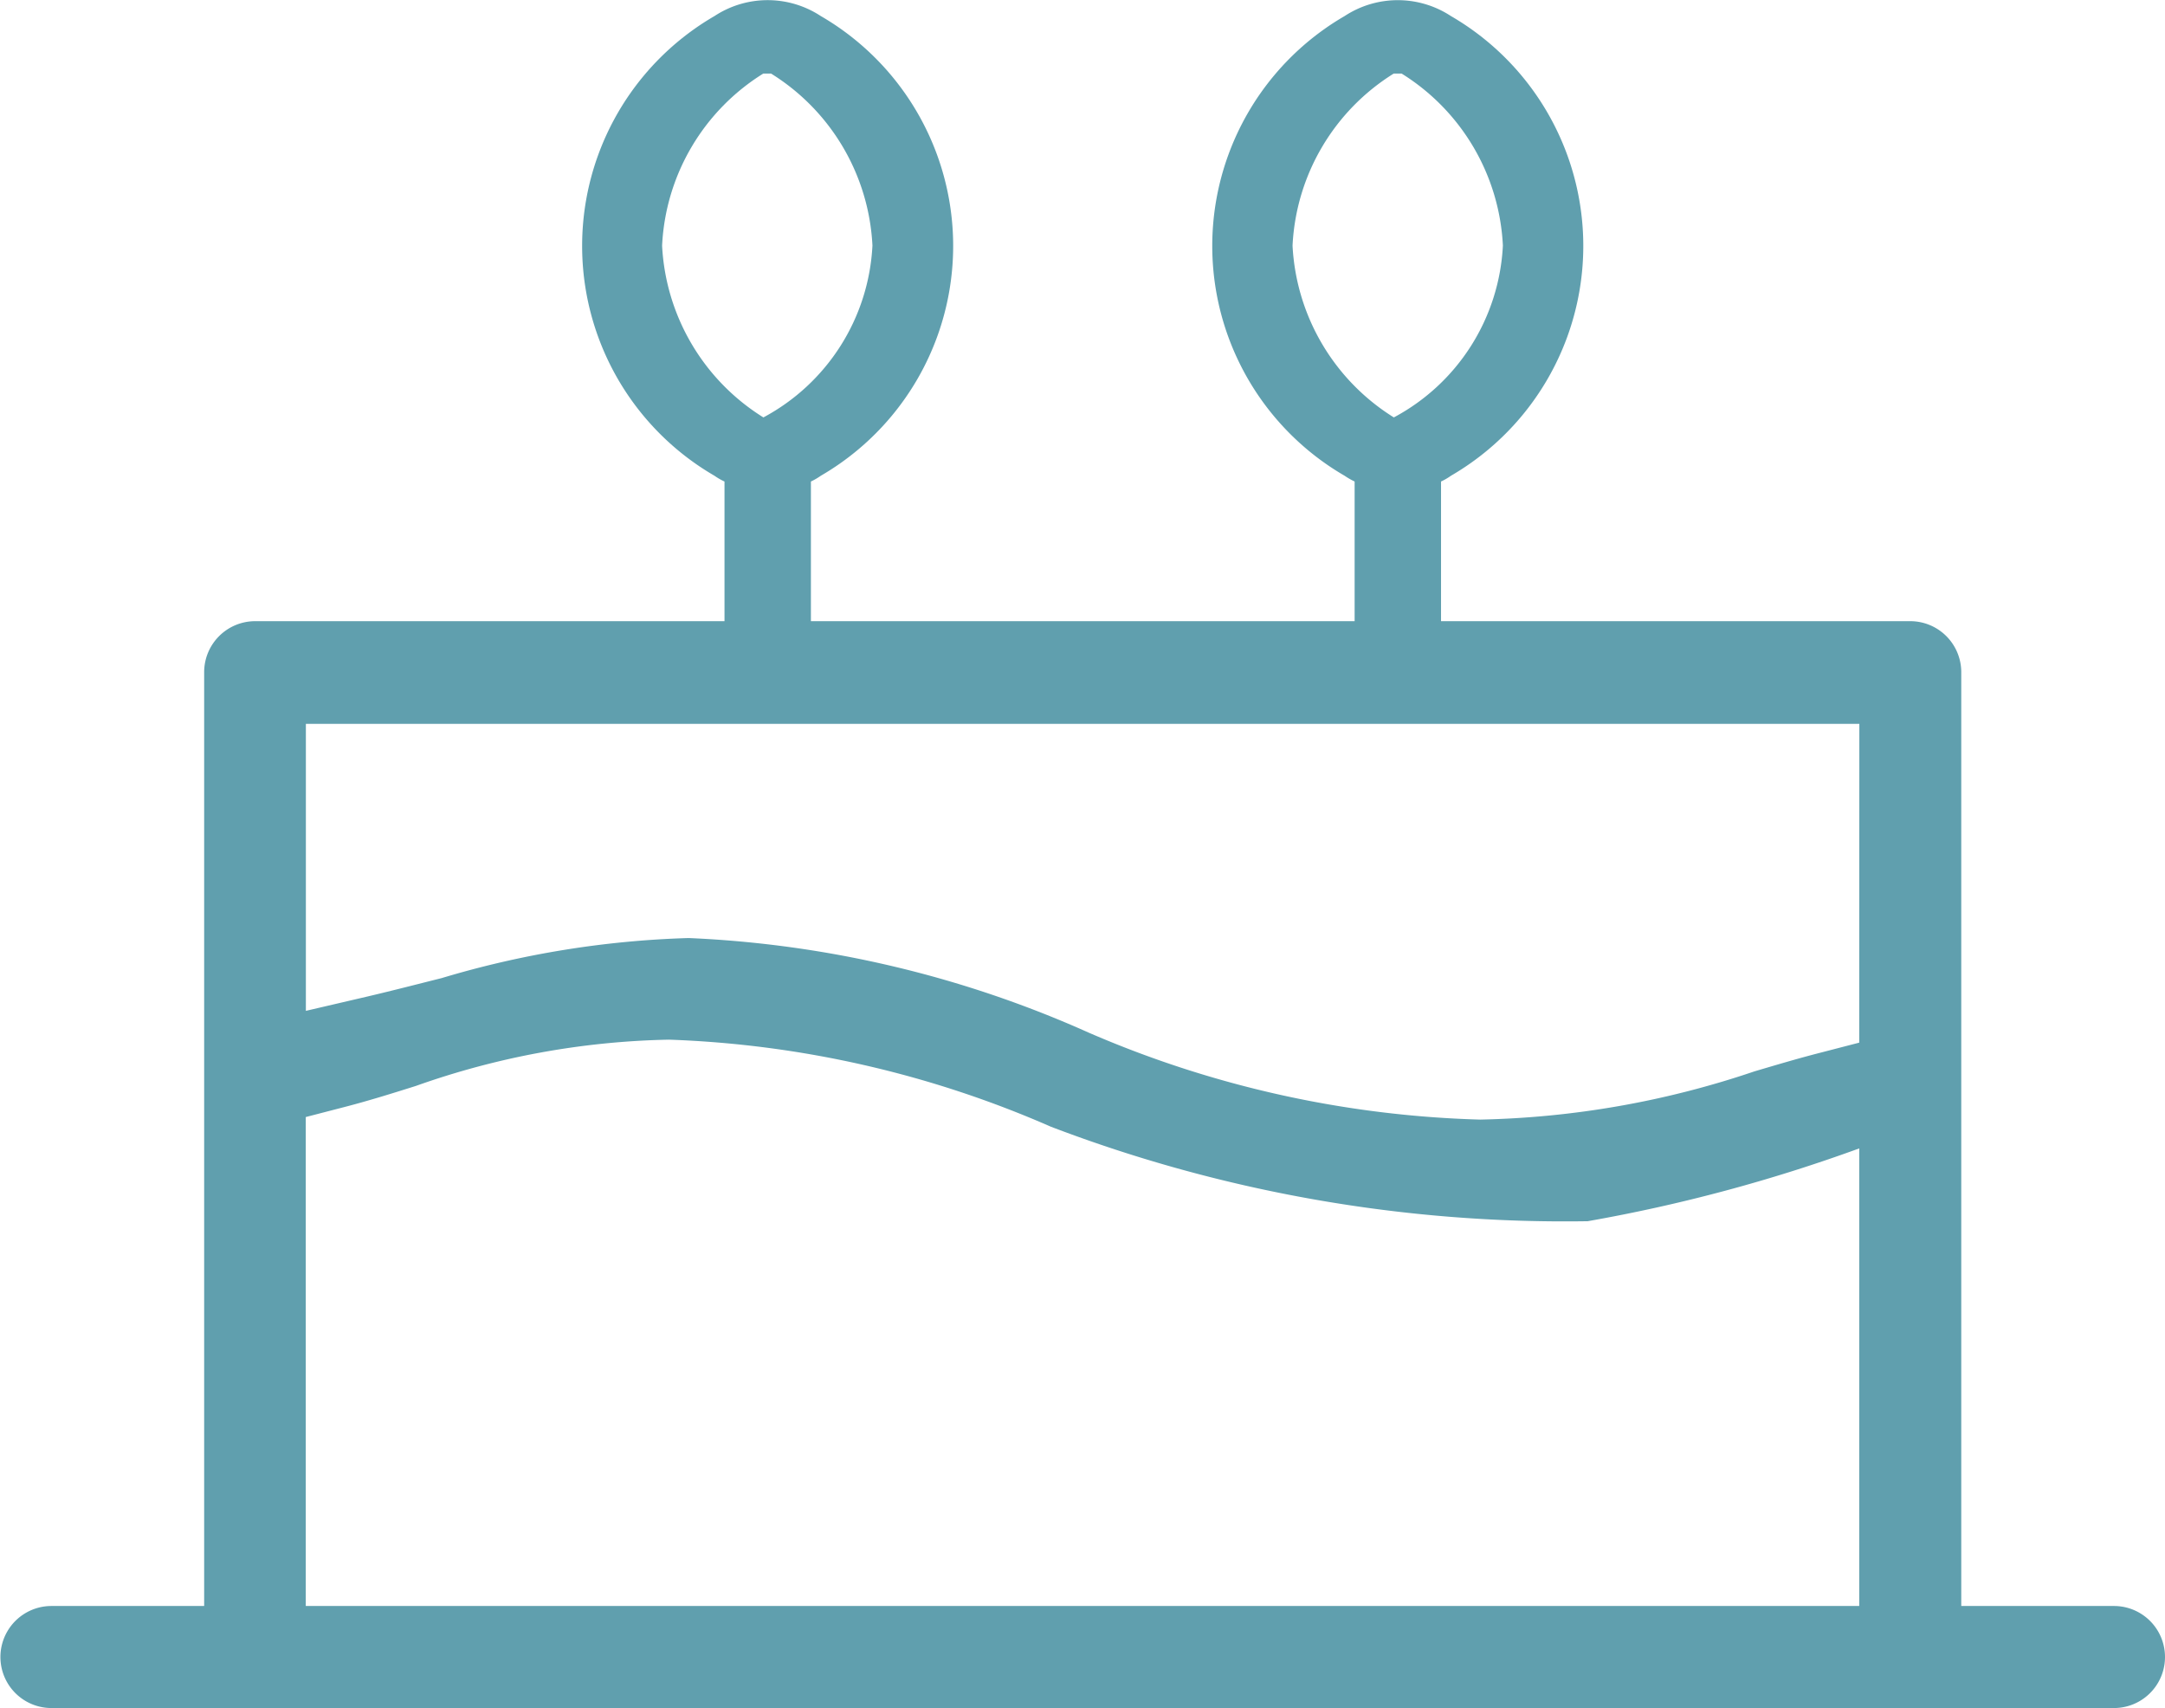 <svg xmlns="http://www.w3.org/2000/svg" width="20.371" height="16.069" viewBox="0 0 20.371 16.069"><defs><style>.a{fill:#609fae;}</style></defs><path class="a" d="M211.89,238.241h-1.437v-8.785a.48.48,0,0,0-.48-.48h-4.415v-1.314a.566.566,0,0,0,.093-.054,2.5,2.5,0,0,0,0-4.325.911.911,0,0,0-1,0,2.5,2.5,0,0,0,0,4.325.684.684,0,0,0,.094.054v1.314h-5.116v-1.314a.615.615,0,0,0,.093-.054,2.5,2.5,0,0,0,0-4.325.91.91,0,0,0-1,0,2.5,2.5,0,0,0,0,4.325.574.574,0,0,0,.094.054v1.314H194.4a.48.48,0,0,0-.48.48v8.785h-1.437a.48.48,0,1,0,0,.96H211.89a.48.48,0,0,0,0-.96Zm-7.729-12.8a2.022,2.022,0,0,1,.952-1.617h.074a2.021,2.021,0,0,1,.953,1.618,1.941,1.941,0,0,1-1.026,1.617A2.026,2.026,0,0,1,204.161,225.446Zm-5.932,0a2.019,2.019,0,0,1,.952-1.617h.073a2.022,2.022,0,0,1,.954,1.618,1.944,1.944,0,0,1-1.026,1.617A2.024,2.024,0,0,1,198.229,225.446Zm11.264,12.8H194.876v-4.6l.359-.093c.229-.059.453-.129.678-.2a7.529,7.529,0,0,1,2.381-.435,9.8,9.8,0,0,1,3.593.819,13.571,13.571,0,0,0,5.051.889,15.086,15.086,0,0,0,2.555-.685Zm0-5.3-.359.093c-.208.053-.416.115-.626.177a8.572,8.572,0,0,1-2.582.454,9.953,9.953,0,0,1-3.683-.818,10.28,10.28,0,0,0-3.764-.89,8.984,8.984,0,0,0-2.325.377c-.223.056-.451.115-.689.171l-.588.137v-2.7h14.617Z" transform="translate(-191.999 -223.132)"/></svg>